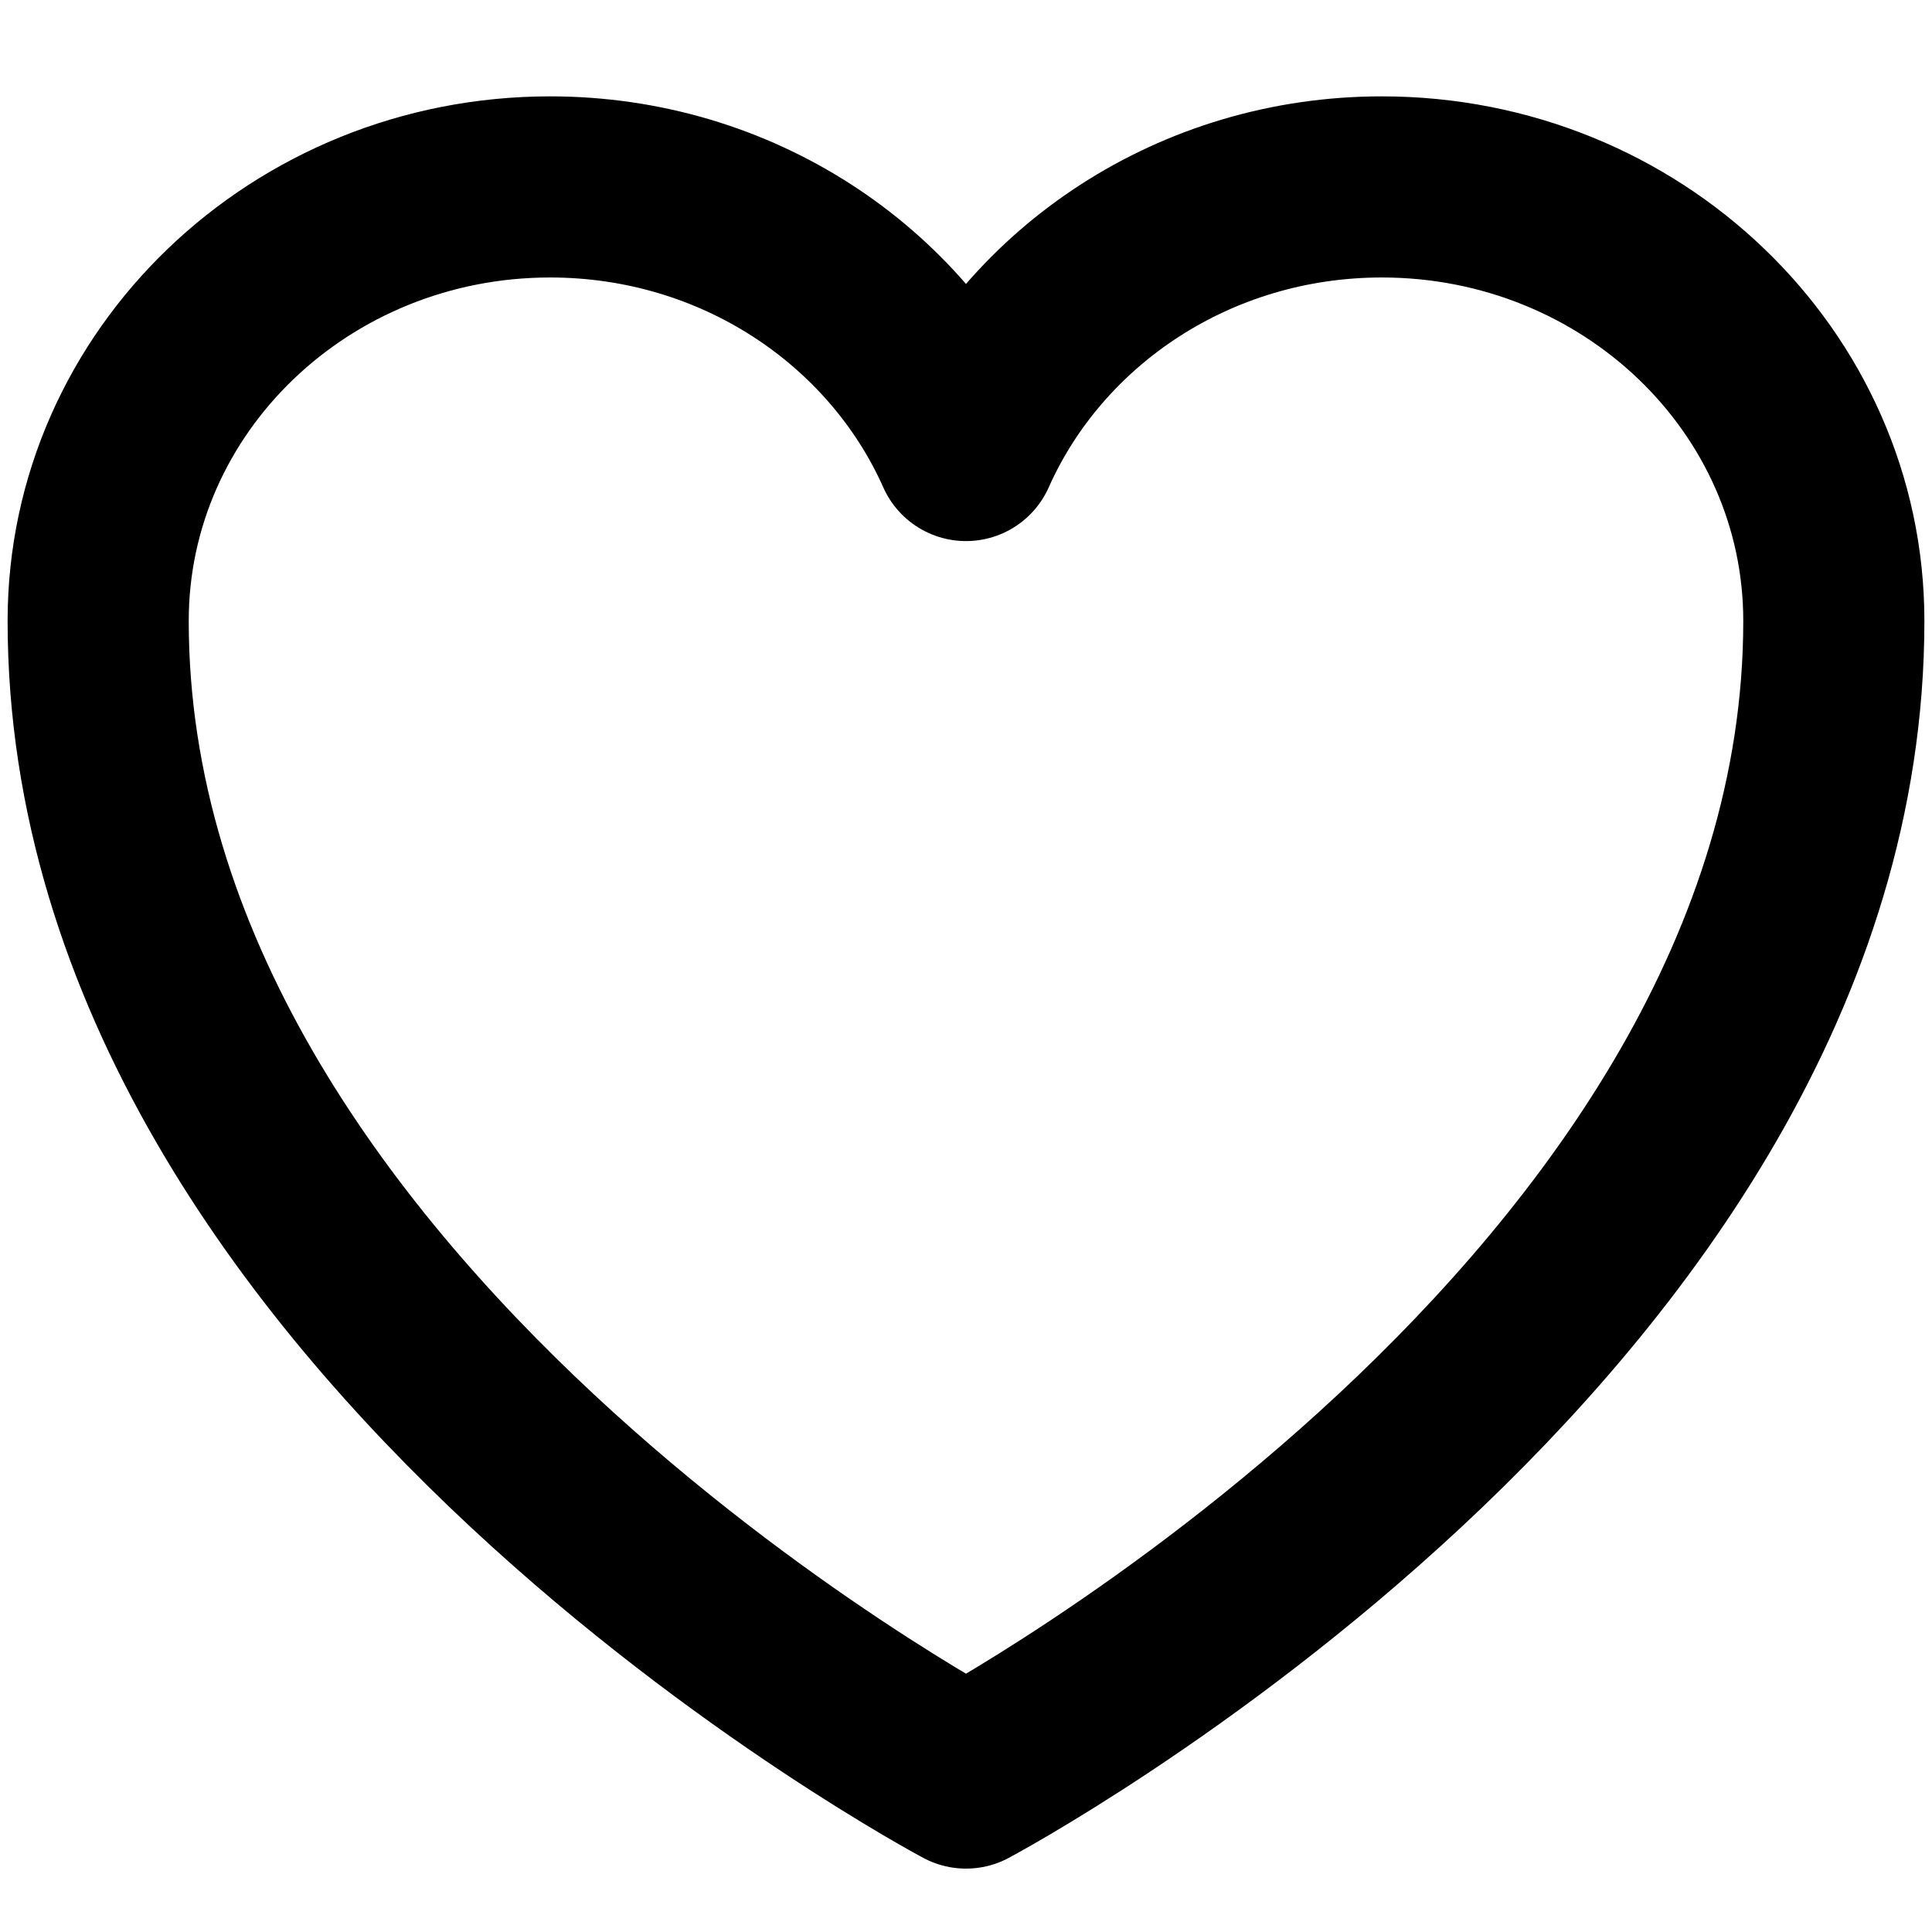<svg xmlns="http://www.w3.org/2000/svg" viewBox="0 0 16 16" stroke-width="1.5" stroke="currentColor" aria-hidden="true" fill="none">
  <defs>
    <clipPath id="a">
      <path d="M0 0h16v16H0z"/>
    </clipPath>
  </defs>
  <g clip-path="url(#a)">
    <path stroke-linecap="round" stroke-linejoin="round" d="M15.187 5.142c0-1.985-1.676-3.594-3.743-3.594-1.546 0-2.873.9-3.444 2.183-.571-1.283-1.898-2.183-3.444-2.183-2.067 0-3.743 1.61-3.743 3.594C.813 10.908 8 14.725 8 14.725s7.187-3.817 7.187-9.583z"/>
  </g>
</svg>
